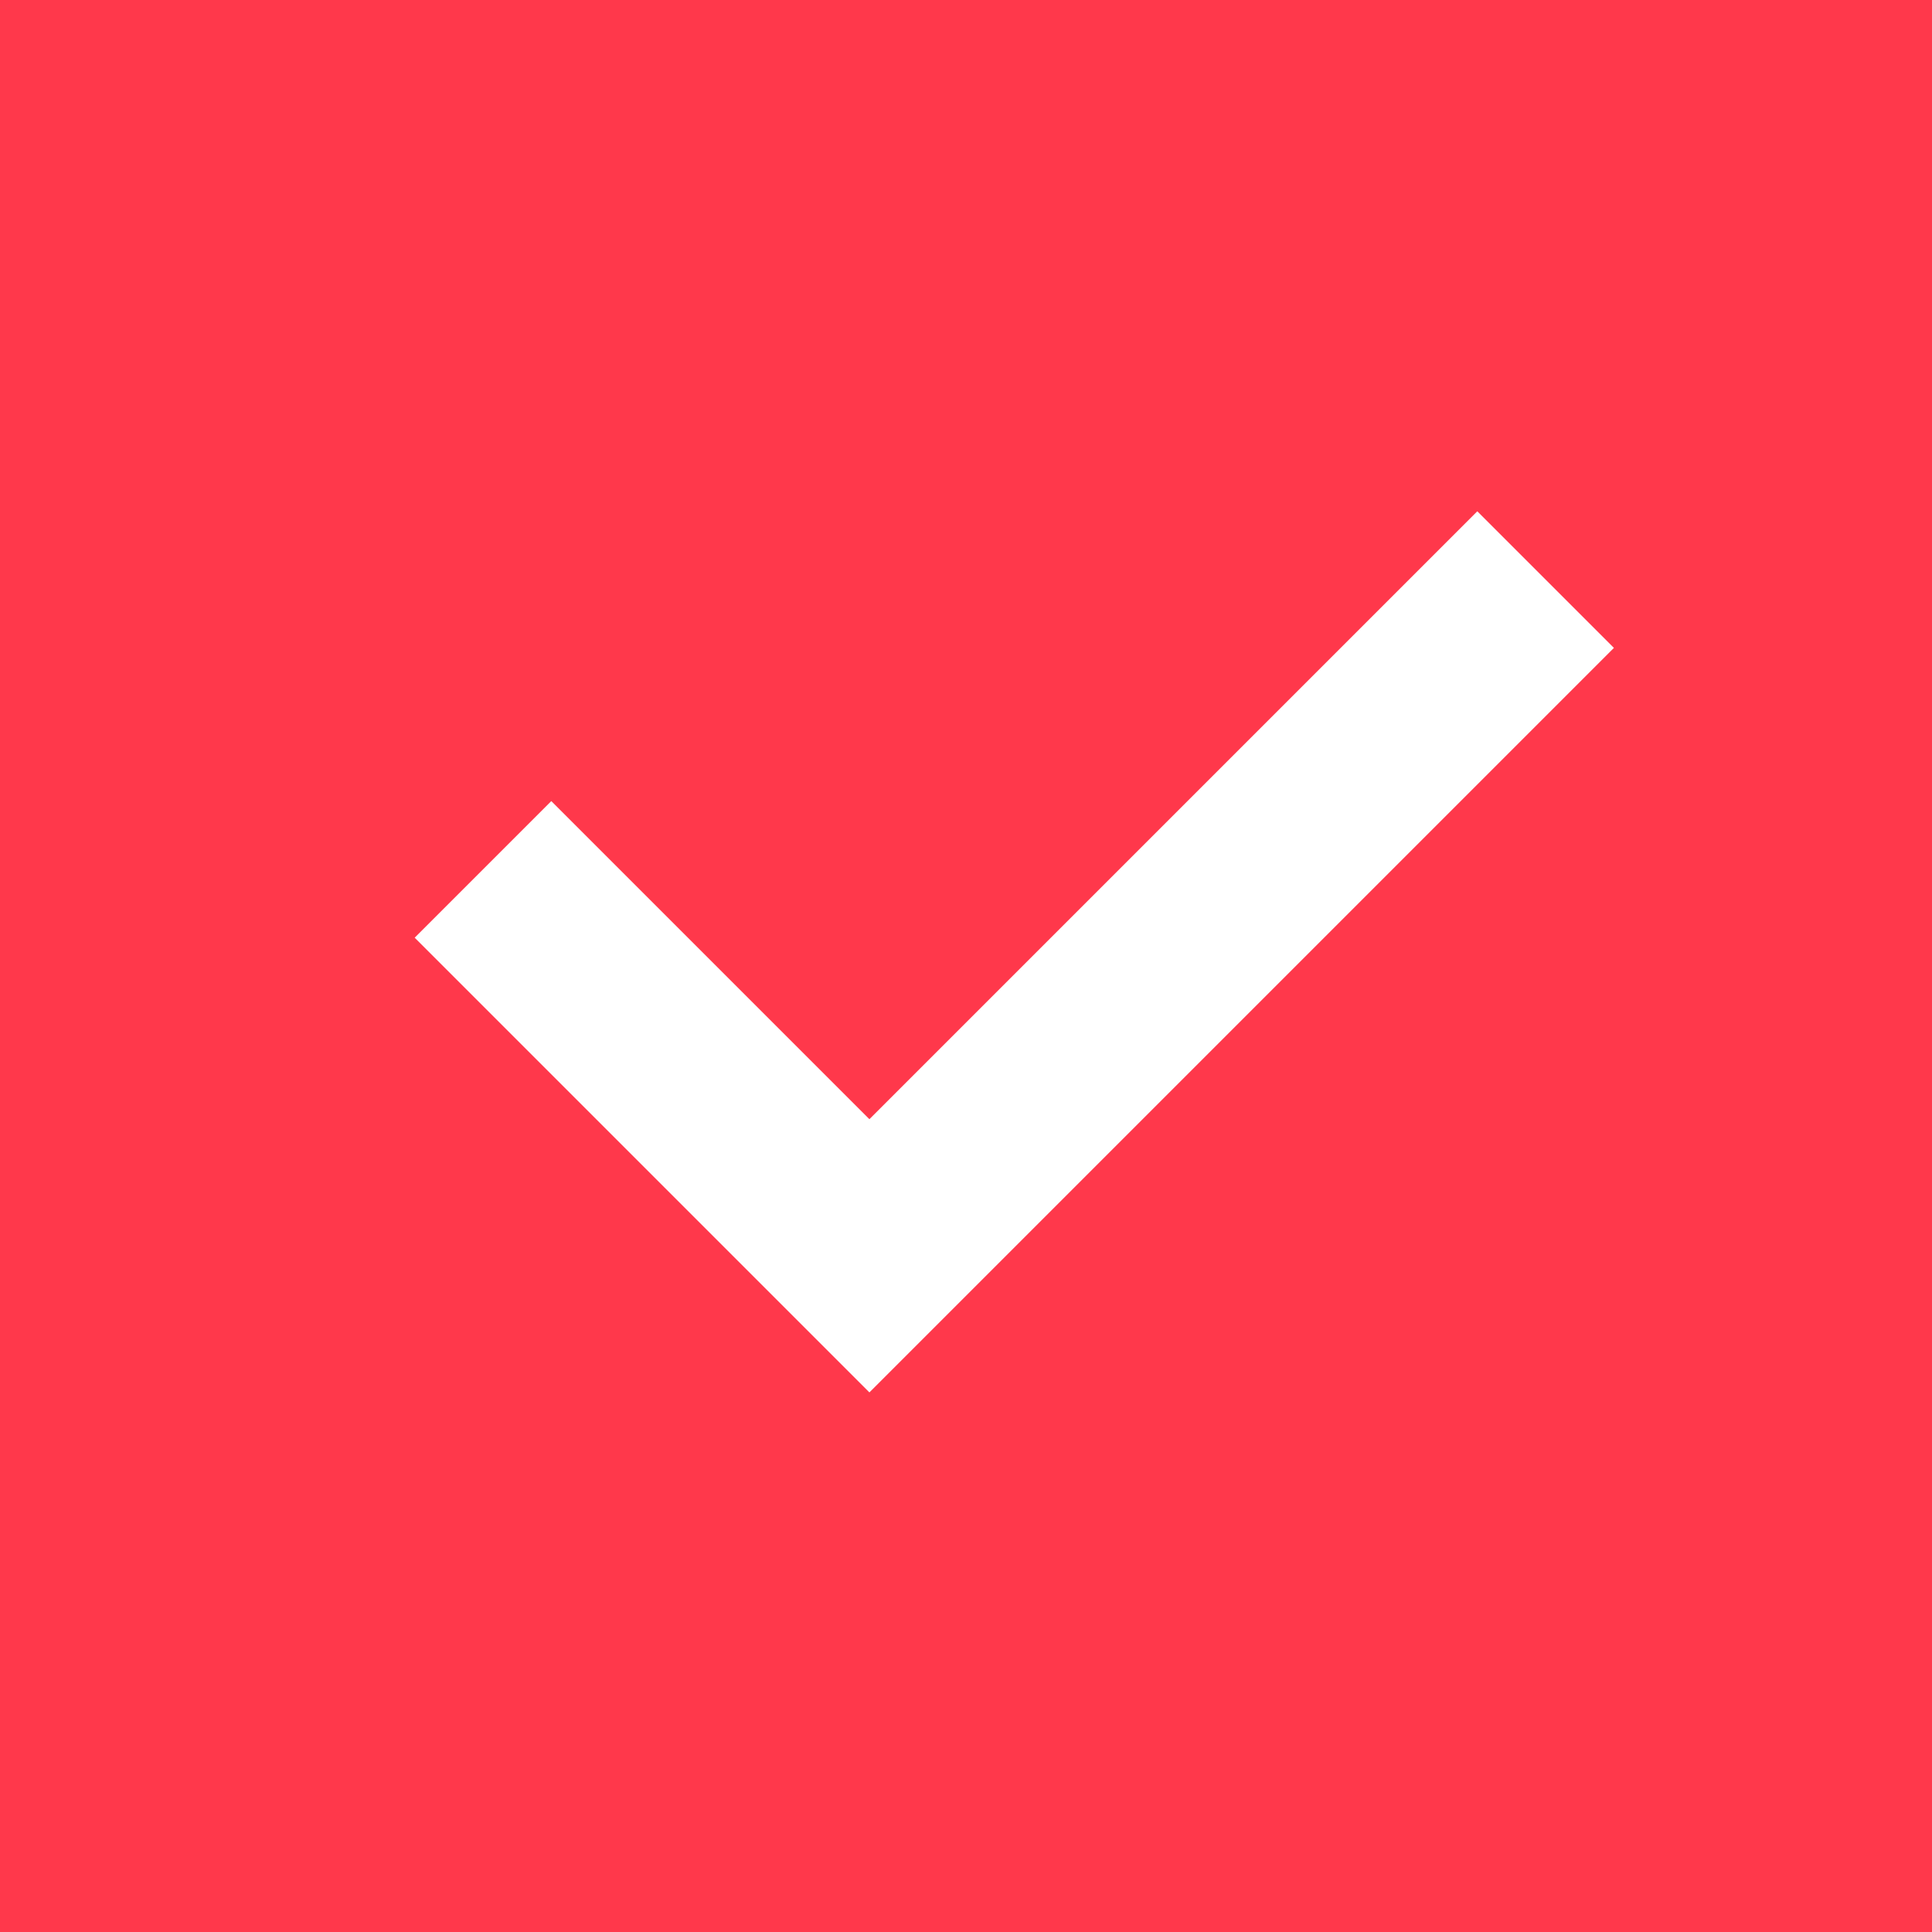 <svg width="20" height="20" viewBox="0 0 20 20" fill="none" xmlns="http://www.w3.org/2000/svg">
<rect width="20" height="20" fill="#FF384B"/>
<path d="M5 9L9 13L16 6" stroke="white" stroke-width="2"/>
</svg>
